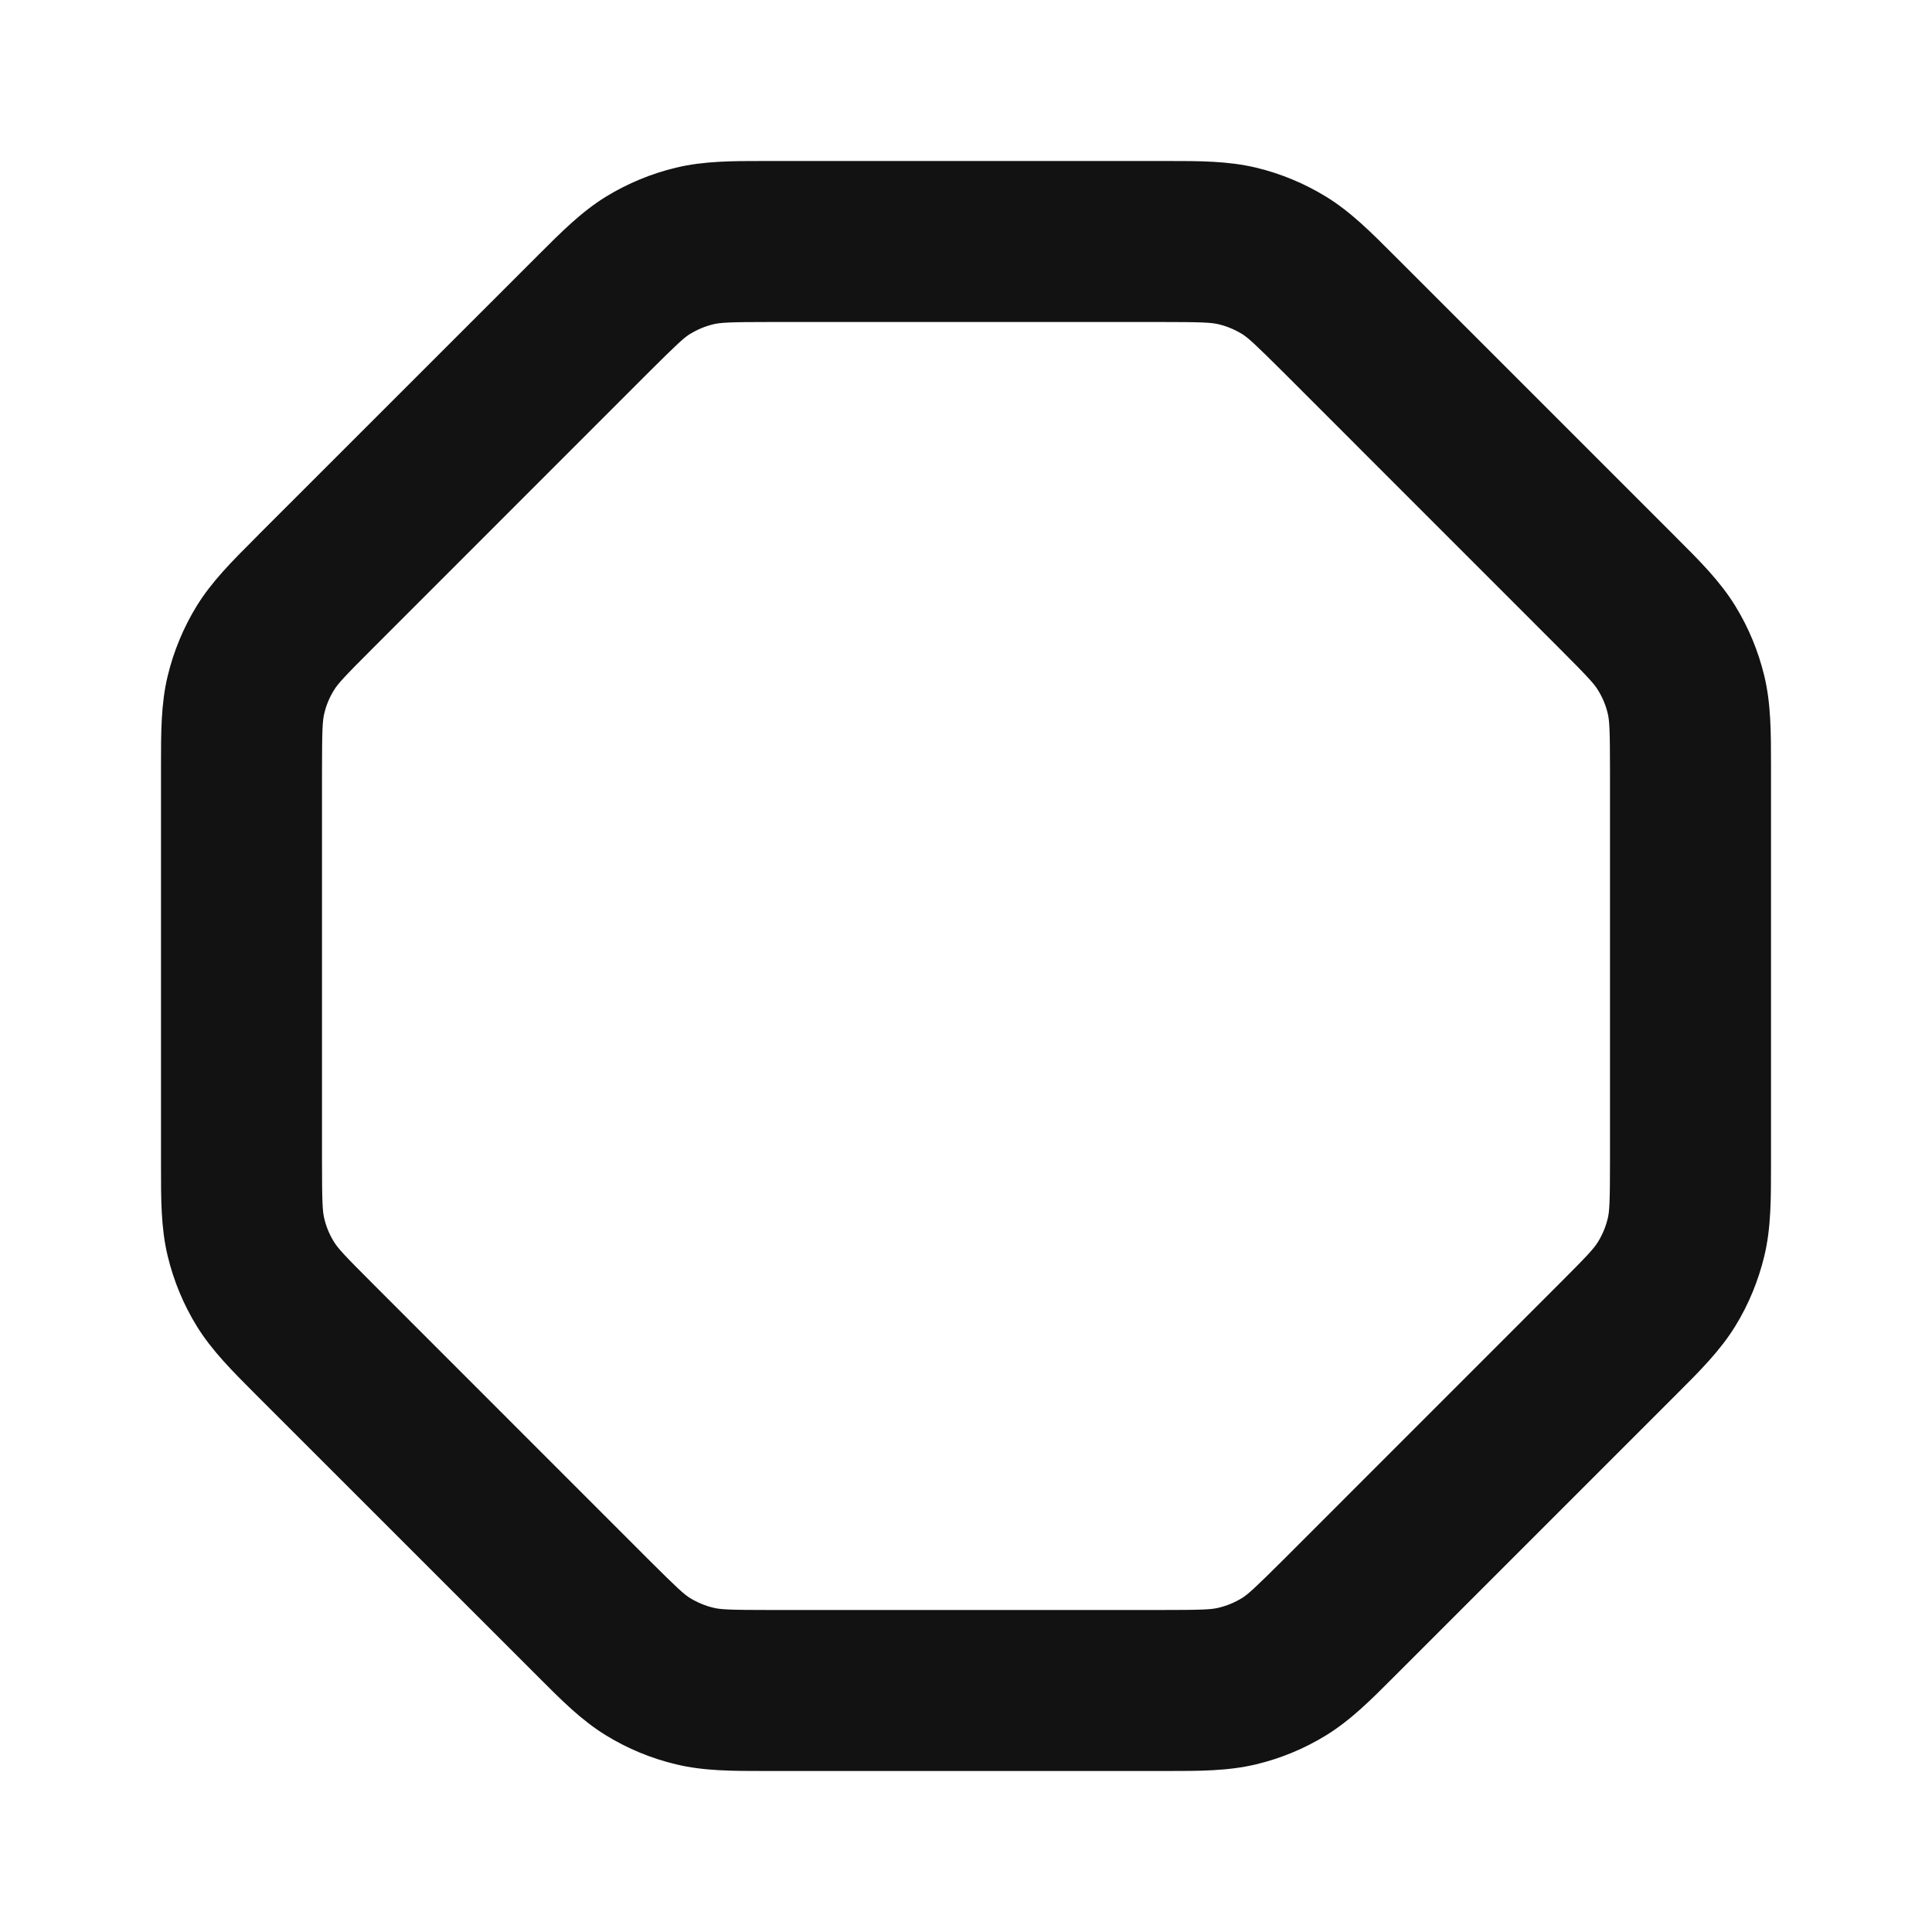 <svg width="24" height="24" viewBox="0 0 24 24" fill="none" xmlns="http://www.w3.org/2000/svg">
<path fill-rule="evenodd" clip-rule="evenodd" d="M15.137 4.028C15.049 4.007 14.942 4 14.405 4H9.594C9.057 4 8.952 4.007 8.863 4.028C8.761 4.052 8.664 4.093 8.574 4.147C8.497 4.195 8.42 4.264 8.039 4.644L4.645 8.039C4.265 8.418 4.195 8.497 4.148 8.575C4.092 8.665 4.052 8.762 4.028 8.864C4.007 8.952 4 9.058 4 9.594V14.406C4 14.943 4.007 15.048 4.028 15.136C4.052 15.238 4.092 15.335 4.148 15.425C4.195 15.503 4.265 15.582 4.645 15.961L8.039 19.356C8.42 19.736 8.497 19.805 8.574 19.853C8.664 19.907 8.761 19.948 8.863 19.972C8.952 19.994 9.057 20 9.594 20H14.405C14.942 20 15.049 19.994 15.137 19.972C15.239 19.948 15.336 19.908 15.426 19.853C15.503 19.805 15.582 19.735 15.962 19.356L19.356 15.961C19.735 15.583 19.805 15.503 19.852 15.425C19.907 15.336 19.947 15.239 19.972 15.136C19.993 15.048 20 14.941 20 14.406V9.594C20 9.059 19.993 8.952 19.972 8.864C19.948 8.761 19.907 8.664 19.852 8.575C19.805 8.497 19.734 8.417 19.356 8.039L15.962 4.644C15.582 4.265 15.503 4.195 15.426 4.147C15.336 4.093 15.239 4.052 15.137 4.028ZM14.489 2C14.896 2 15.255 1.999 15.604 2.083C15.91 2.156 16.202 2.278 16.471 2.442C16.776 2.629 17.03 2.883 17.317 3.171C17.337 3.191 17.356 3.21 17.376 3.23L20.77 6.624C20.789 6.643 20.807 6.661 20.825 6.679C21.116 6.969 21.37 7.223 21.558 7.53C21.723 7.799 21.843 8.091 21.917 8.397C22.001 8.747 22 9.106 22 9.516C22 9.542 22 9.568 22 9.594V14.406C22 14.432 22 14.458 22 14.484C22 14.894 22.001 15.254 21.917 15.603C21.843 15.909 21.723 16.202 21.558 16.471C21.37 16.777 21.116 17.031 20.826 17.32C20.807 17.339 20.789 17.357 20.77 17.376L17.376 20.77C17.356 20.79 17.337 20.809 17.317 20.829C17.03 21.117 16.776 21.371 16.471 21.558C16.202 21.723 15.91 21.844 15.604 21.917C15.255 22.001 14.895 22 14.488 22C14.461 22 14.433 22 14.405 22H9.594C9.566 22 9.538 22 9.511 22C9.104 22 8.745 22.001 8.397 21.917C8.091 21.844 7.798 21.723 7.529 21.558C7.225 21.372 6.973 21.119 6.688 20.833C6.667 20.812 6.646 20.791 6.625 20.77L3.23 17.376C3.211 17.356 3.191 17.336 3.171 17.317C2.884 17.029 2.63 16.776 2.442 16.47C2.278 16.203 2.157 15.91 2.083 15.603C1.999 15.255 2 14.896 2 14.489C2 14.462 2 14.434 2 14.406V9.594C2 9.566 2 9.539 2 9.511C2 9.104 1.999 8.745 2.083 8.397C2.157 8.09 2.278 7.798 2.442 7.53C2.63 7.224 2.884 6.971 3.172 6.683C3.191 6.664 3.211 6.644 3.23 6.624L3.23 6.624L6.625 3.23C6.646 3.209 6.667 3.188 6.688 3.167C6.973 2.882 7.225 2.629 7.529 2.442C7.798 2.278 8.091 2.156 8.397 2.083C8.745 1.999 9.104 2 9.511 2C9.538 2 9.566 2 9.594 2H14.405C14.433 2 14.461 2 14.489 2Z" fill="#121212"/>
</svg>
